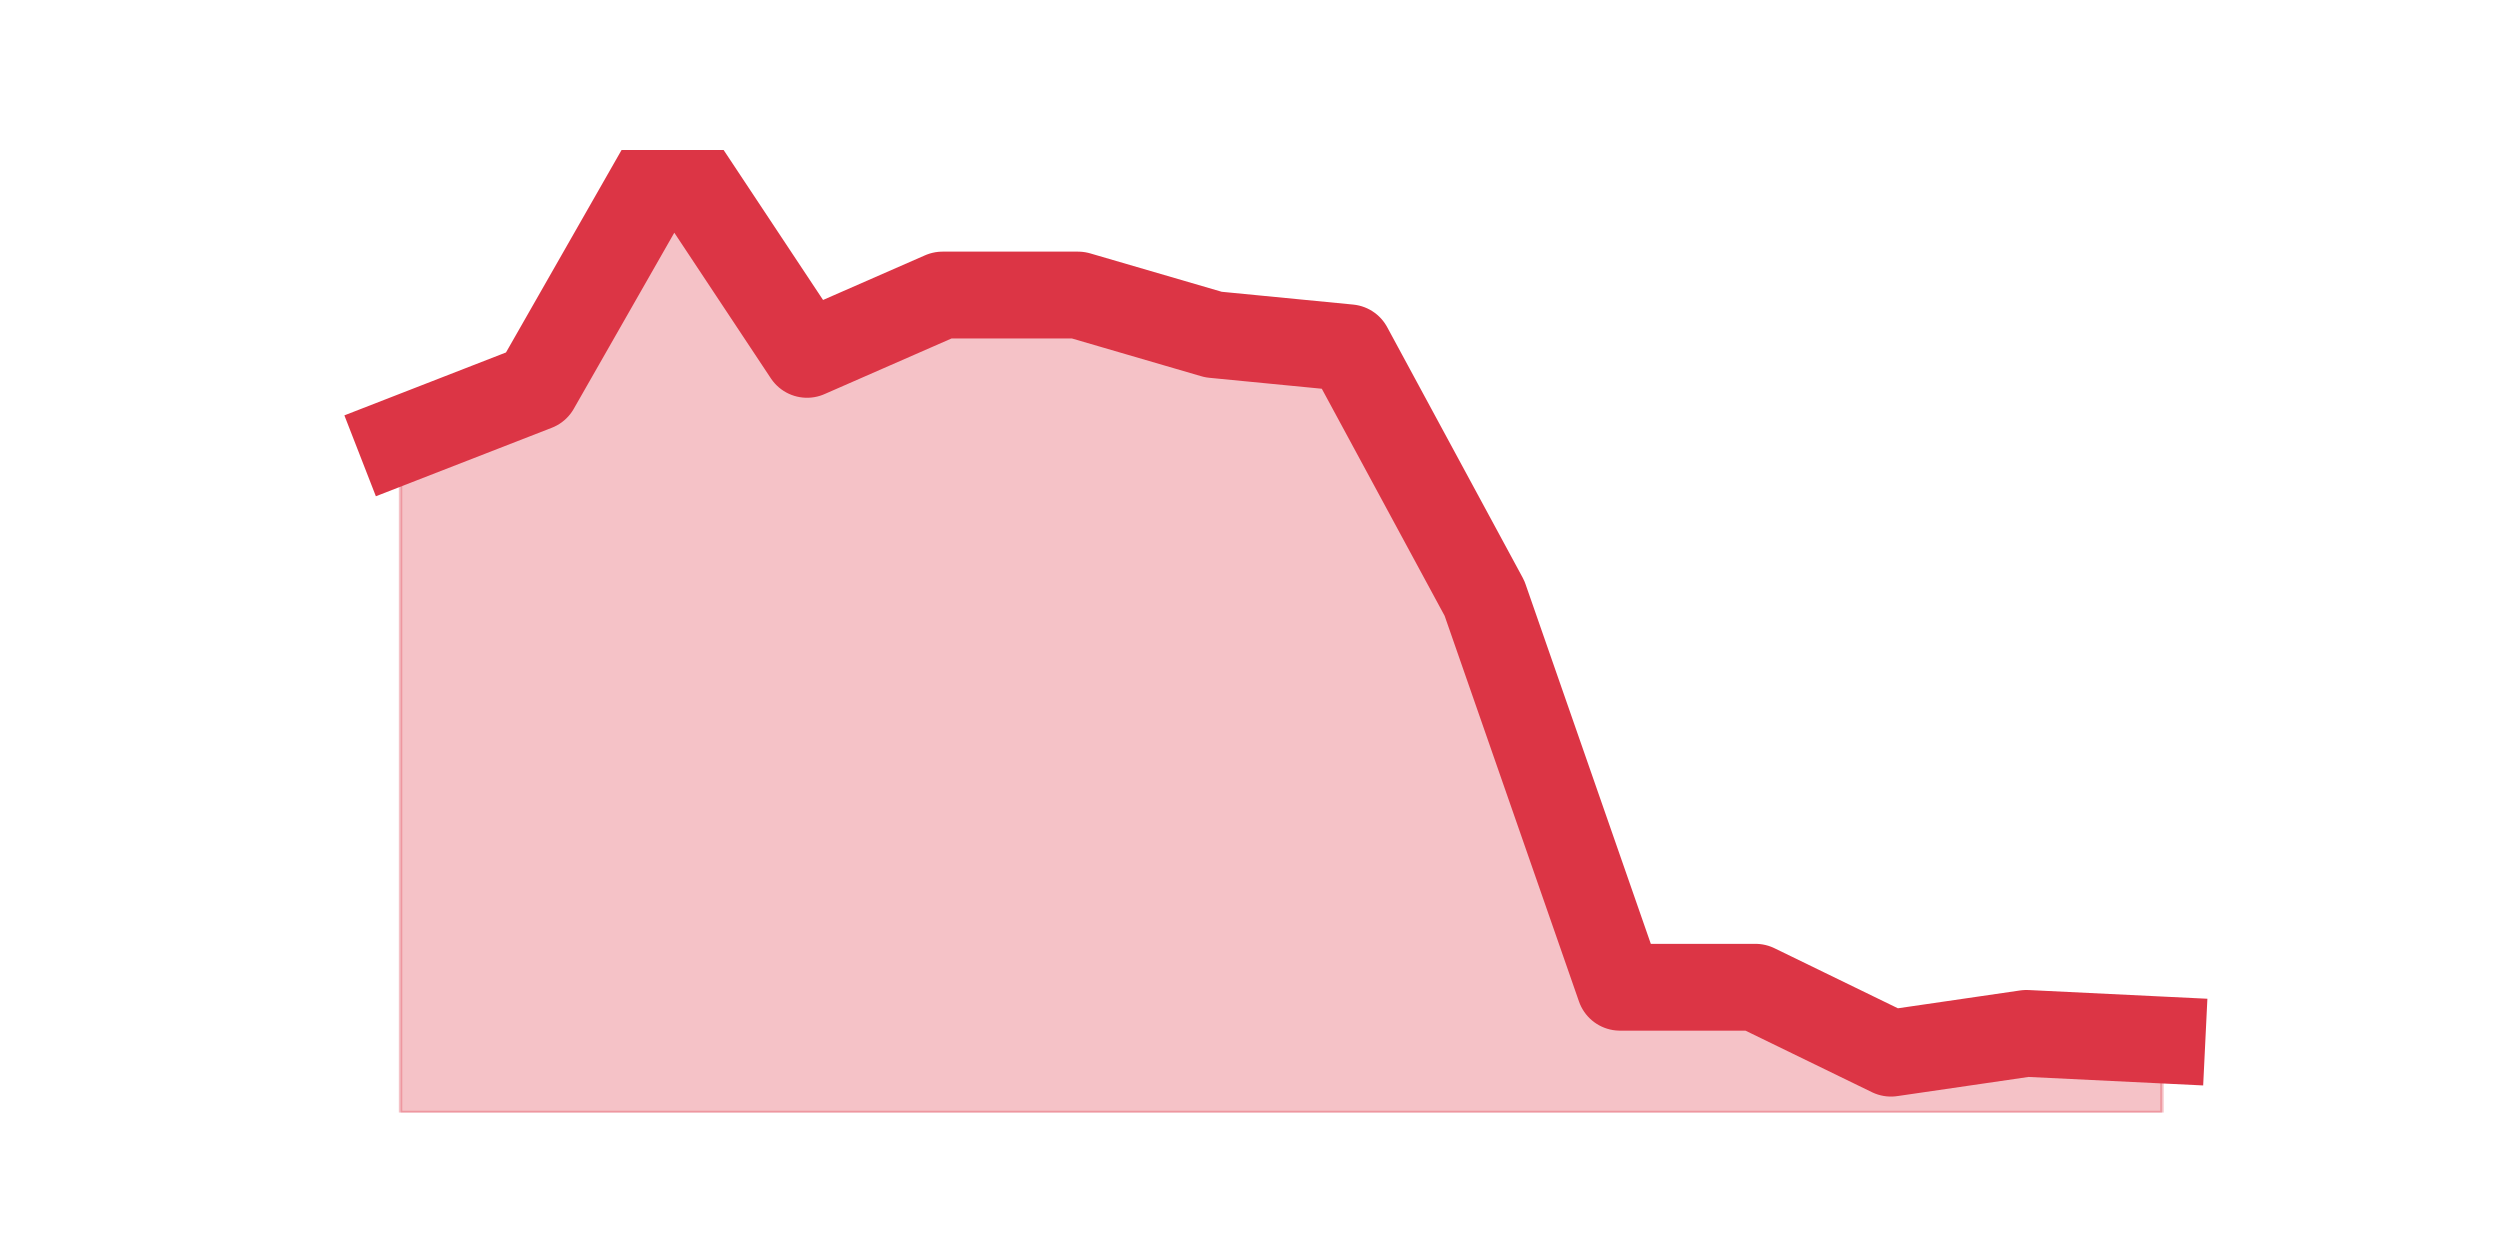 <?xml version="1.0" encoding="utf-8" standalone="no"?>
<!DOCTYPE svg PUBLIC "-//W3C//DTD SVG 1.1//EN"
  "http://www.w3.org/Graphics/SVG/1.1/DTD/svg11.dtd">
<svg height="360pt" version="1.1" viewBox="0 0 720 360" width="720pt" xmlns="http://www.w3.org/2000/svg" xmlns:xlink="http://www.w3.org/1999/xlink">
 <defs>
  <style type="text/css">*{stroke-linecap:butt;stroke-linejoin:round;}</style>
 </defs>
 <g id="figure_1">
  <g id="patch_1">
   <path d="M 0 360 
L 720 360 
L 720 0 
L 0 0 
z
" style="fill:none;"/>
  </g>
  <g id="axes_1">
   <g id="matplotlib.axis_1"/>
   <g id="matplotlib.axis_2"/>
   <g id="PolyCollection_1">
    <defs>
     <path d="M 115.364 -233.26 
L 115.364 -39.6 
L 154.385 -39.6 
L 193.406 -39.6 
L 232.427 -39.6 
L 271.448 -39.6 
L 310.469 -39.6 
L 349.49 -39.6 
L 388.51 -39.6 
L 427.531 -39.6 
L 466.552 -39.6 
L 505.573 -39.6 
L 544.594 -39.6 
L 583.615 -39.6 
L 622.636 -39.6 
L 622.636 -60.485 
L 622.636 -60.485 
L 583.615 -62.384 
L 544.594 -56.688 
L 505.573 -75.674 
L 466.552 -75.674 
L 427.531 -187.693 
L 388.51 -259.841 
L 349.49 -263.638 
L 310.469 -275.03 
L 271.448 -275.03 
L 232.427 -257.942 
L 193.406 -316.8 
L 154.385 -248.449 
L 115.364 -233.26 
z
" id="m358ac2dcd0" style="stroke:#dc3545;stroke-opacity:0.3;"/>
    </defs>
    <g clip-path="url(#pfb3d349874)">
     <use style="fill:#dc3545;fill-opacity:0.3;stroke:#dc3545;stroke-opacity:0.3;" x="0" xlink:href="#m358ac2dcd0" y="360"/>
    </g>
   </g>
   <g id="line2d_1">
    <path clip-path="url(#pfb3d349874)" d="M 115.364 126.74 
L 154.385 111.551 
L 193.406 43.2 
L 232.427 102.058 
L 271.448 84.97 
L 310.469 84.97 
L 349.49 96.362 
L 388.51 100.159 
L 427.531 172.307 
L 466.552 284.326 
L 505.573 284.326 
L 544.594 303.312 
L 583.615 297.616 
L 622.636 299.515 
" style="fill:none;stroke:#dc3545;stroke-linecap:square;stroke-width:25;"/>
   </g>
  </g>
 </g>
 <defs>
  <clipPath id="pfb3d349874">
   <rect height="277.2" width="558" x="90" y="43.2"/>
  </clipPath>
 </defs>
</svg>

